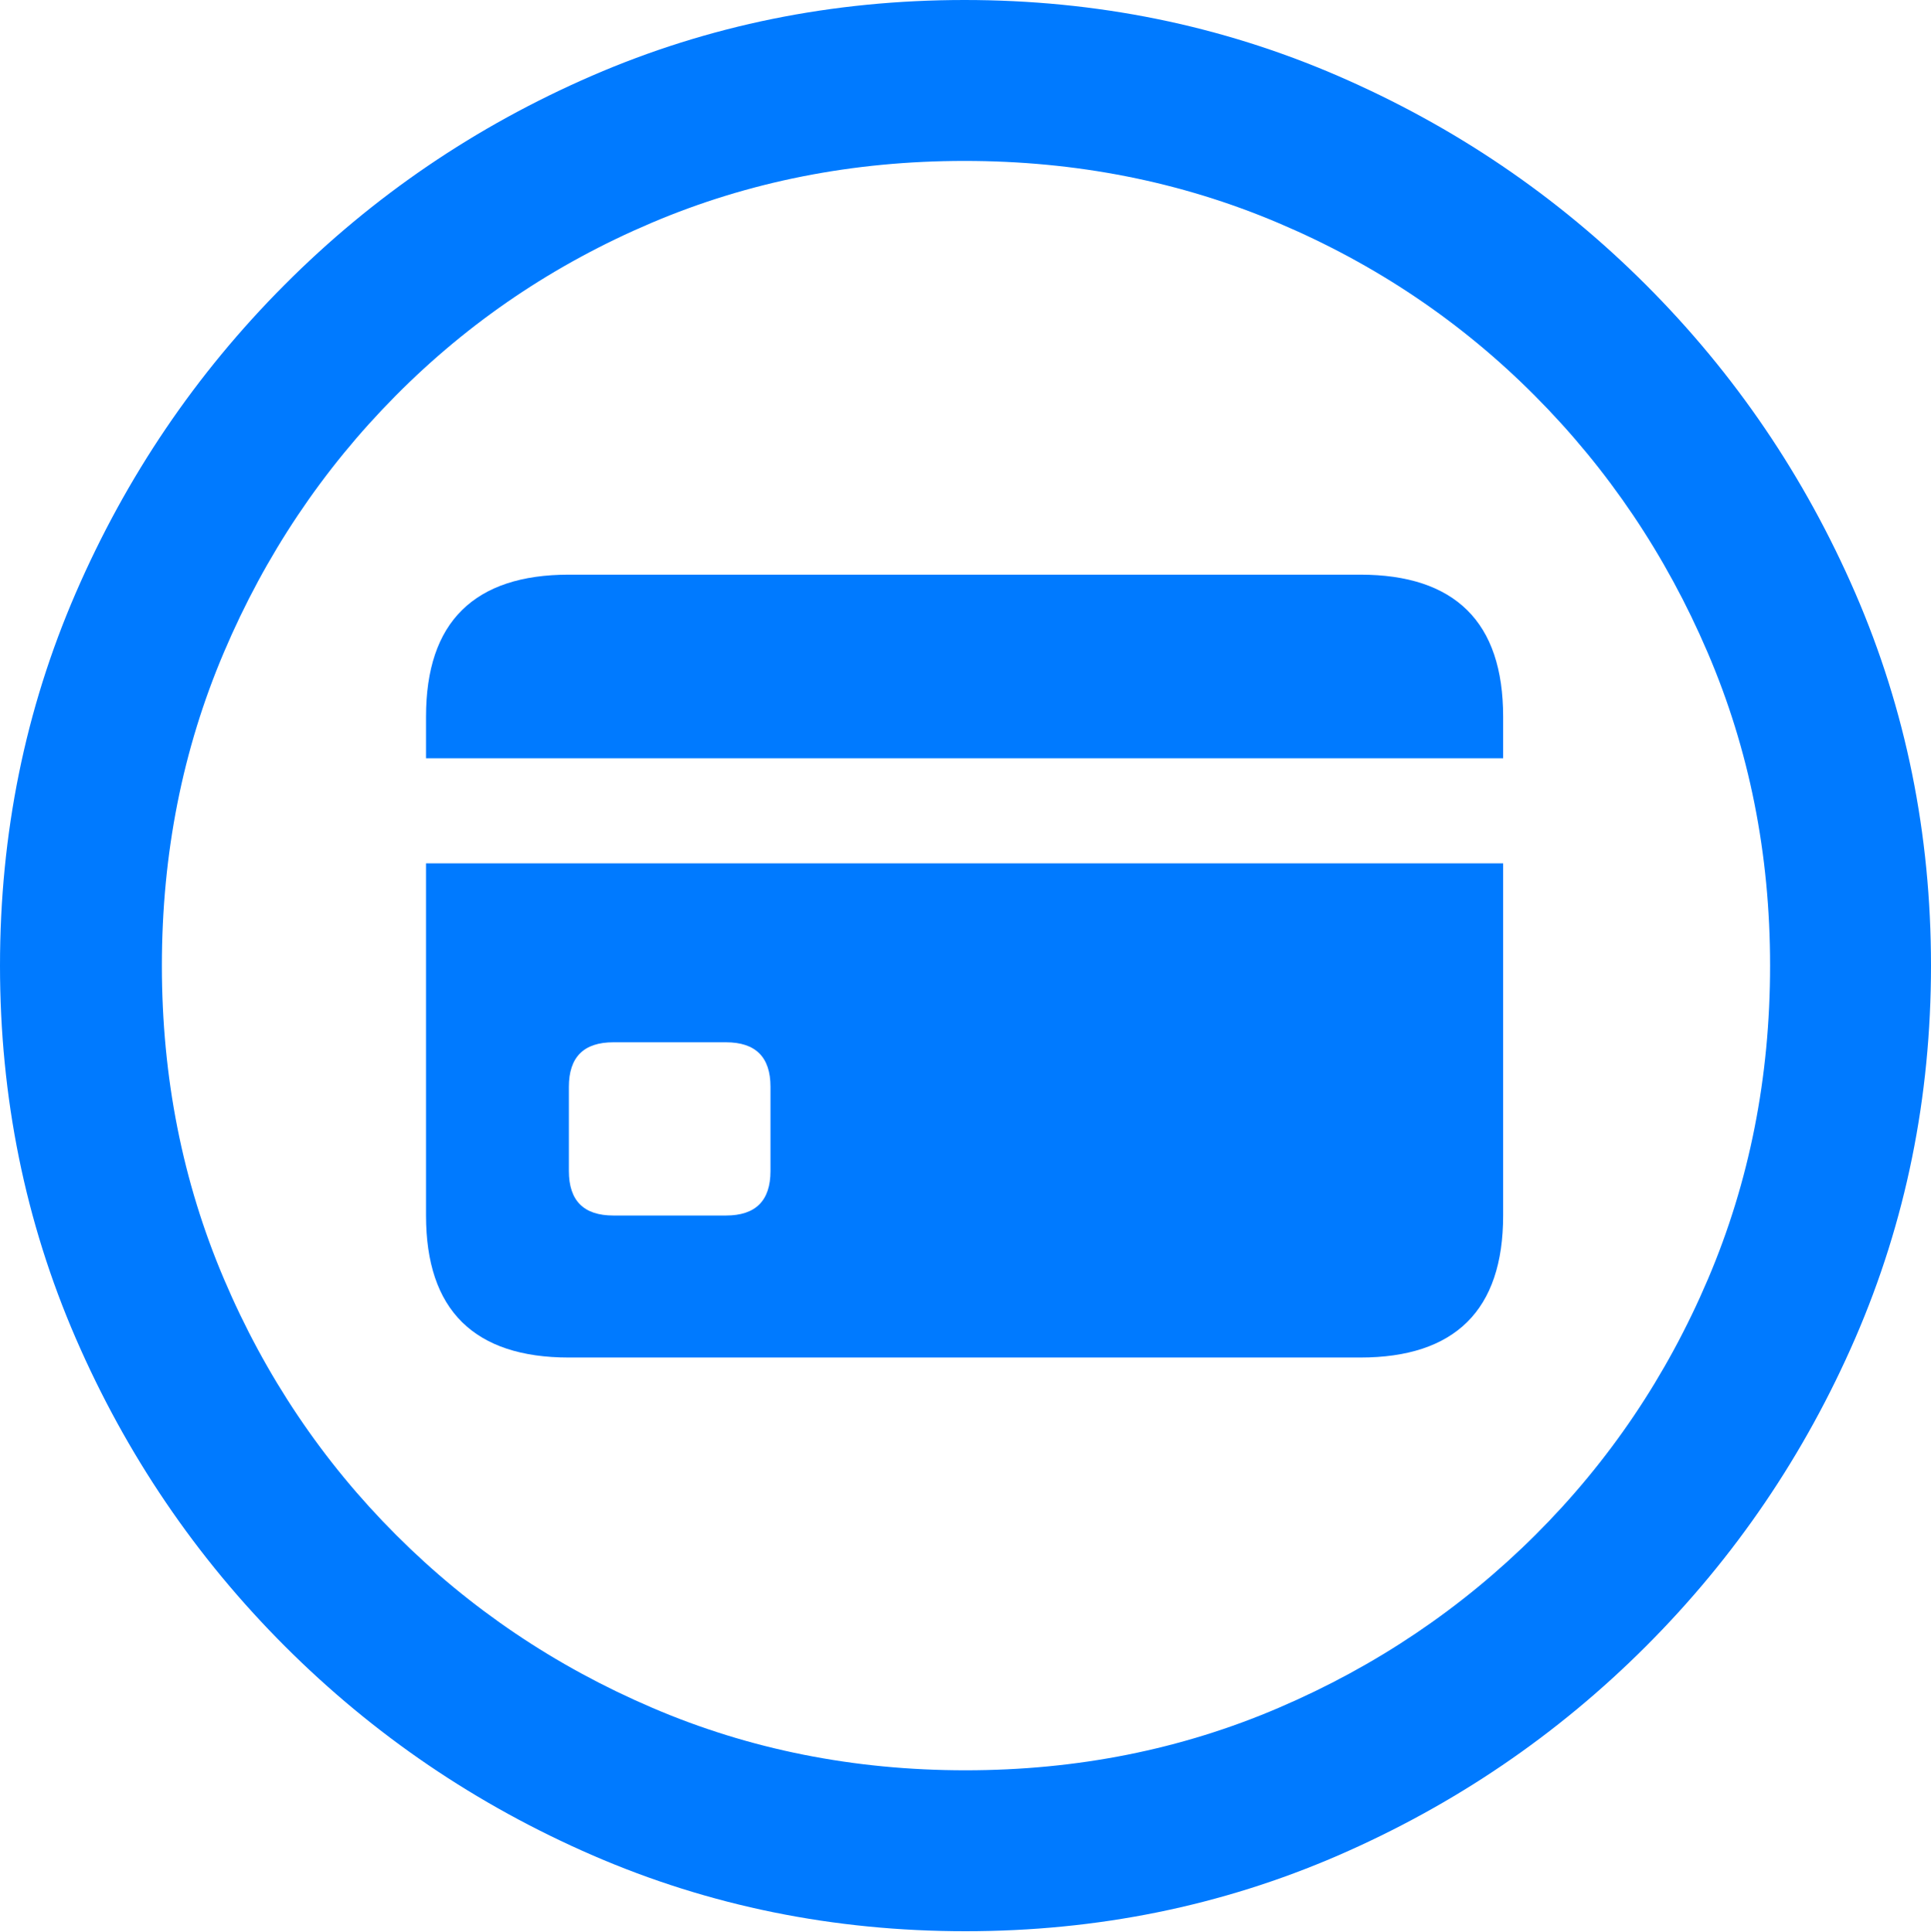 <?xml version="1.0" encoding="UTF-8"?>
<!--Generator: Apple Native CoreSVG 175.5-->
<!DOCTYPE svg
PUBLIC "-//W3C//DTD SVG 1.1//EN"
       "http://www.w3.org/Graphics/SVG/1.1/DTD/svg11.dtd">
<svg version="1.1" xmlns="http://www.w3.org/2000/svg" xmlns:xlink="http://www.w3.org/1999/xlink" width="19.922" height="19.932">
 <g>
  <rect height="19.932" opacity="0" width="19.922" x="0" y="0"/>
  <path d="M9.961 19.922Q12.002 19.922 13.804 19.141Q15.605 18.359 16.982 16.982Q18.359 15.605 19.141 13.804Q19.922 12.002 19.922 9.961Q19.922 7.92 19.141 6.118Q18.359 4.316 16.982 2.939Q15.605 1.562 13.799 0.781Q11.992 0 9.951 0Q7.91 0 6.108 0.781Q4.307 1.562 2.935 2.939Q1.562 4.316 0.781 6.118Q0 7.92 0 9.961Q0 12.002 0.781 13.804Q1.562 15.605 2.939 16.982Q4.316 18.359 6.118 19.141Q7.92 19.922 9.961 19.922ZM9.961 18.262Q8.232 18.262 6.729 17.617Q5.225 16.973 4.087 15.835Q2.949 14.697 2.31 13.193Q1.67 11.69 1.67 9.961Q1.67 8.232 2.31 6.729Q2.949 5.225 4.082 4.082Q5.215 2.939 6.719 2.3Q8.223 1.66 9.951 1.66Q11.68 1.66 13.188 2.3Q14.697 2.939 15.835 4.082Q16.973 5.225 17.617 6.729Q18.262 8.232 18.262 9.961Q18.262 11.69 17.622 13.193Q16.982 14.697 15.84 15.835Q14.697 16.973 13.193 17.617Q11.69 18.262 9.961 18.262Z" fill="#007aff"/>
  <path d="M5.869 14.004L14.033 14.004Q14.766 14.004 15.137 13.638Q15.508 13.271 15.508 12.539L15.508 8.906L4.395 8.906L4.395 12.539Q4.395 13.271 4.766 13.638Q5.137 14.004 5.869 14.004ZM6.328 12.539Q5.869 12.539 5.869 12.08L5.869 11.211Q5.869 10.752 6.328 10.752L7.49 10.752Q7.949 10.752 7.949 11.211L7.949 12.08Q7.949 12.539 7.49 12.539ZM4.395 7.822L15.508 7.822L15.508 7.393Q15.508 6.66 15.137 6.294Q14.766 5.928 14.033 5.928L5.869 5.928Q5.137 5.928 4.766 6.294Q4.395 6.66 4.395 7.393Z" fill="#007aff"/>
 </g>
</svg>
